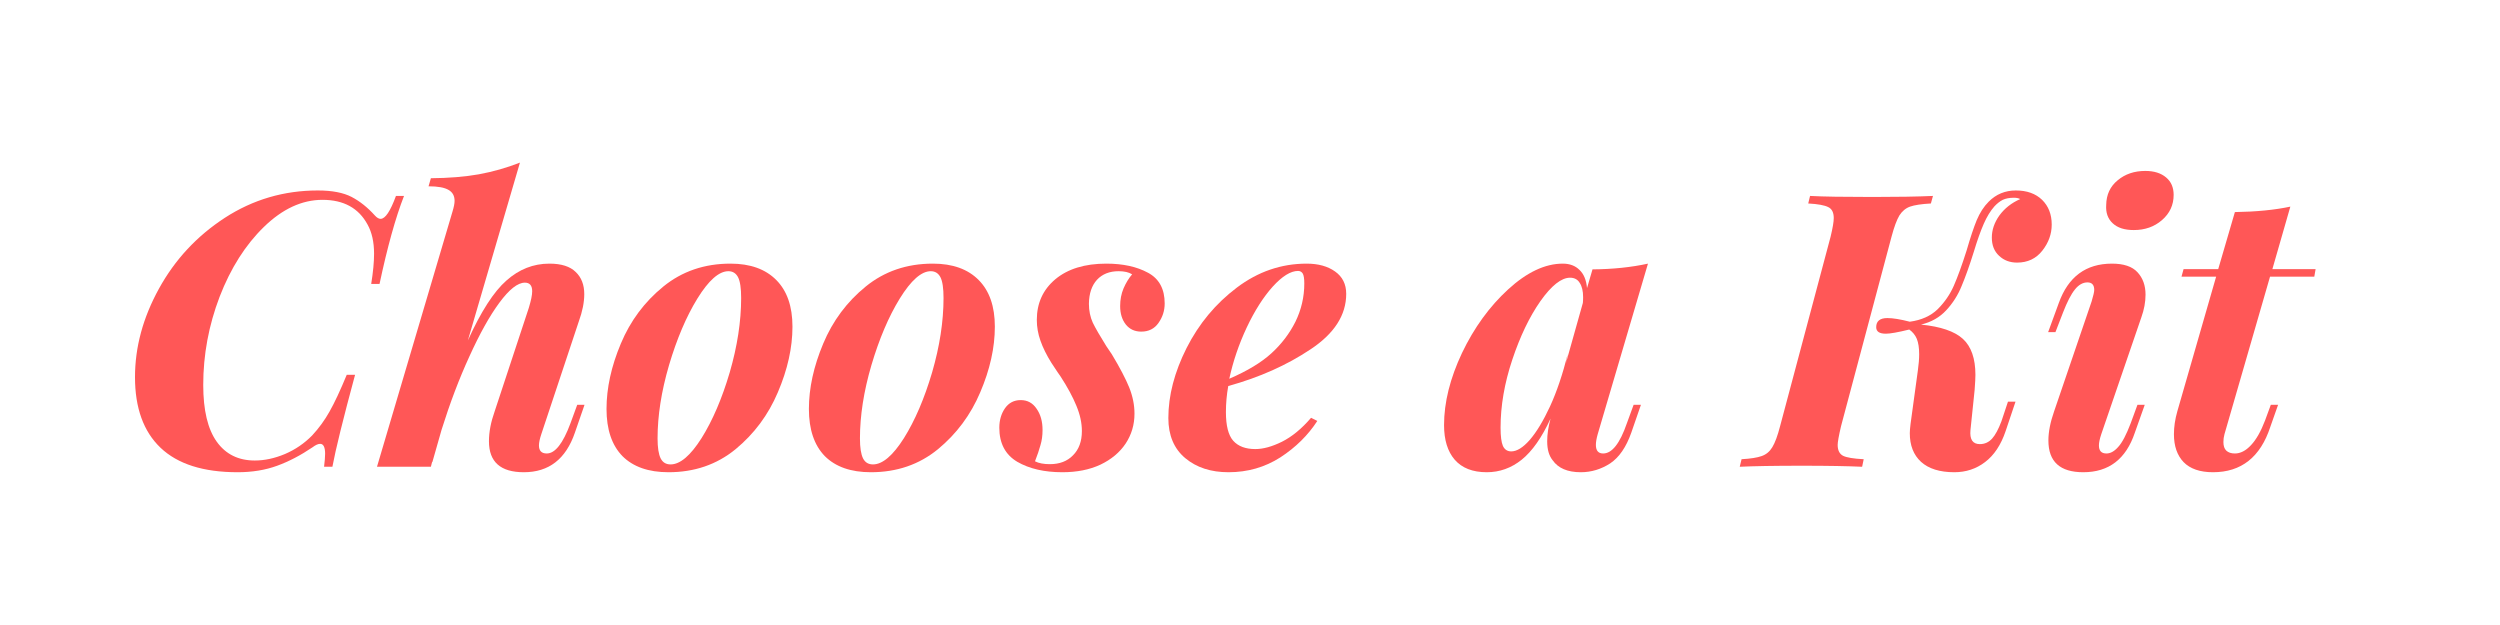 <?xml version="1.0" encoding="UTF-8"?>
<svg xmlns="http://www.w3.org/2000/svg" xmlns:xlink="http://www.w3.org/1999/xlink" width="150pt" height="37.5pt" viewBox="0 0 150 37.5" version="1.2">
<defs>
<g>
<symbol overflow="visible" id="glyph0-0">
<path style="stroke:none;" d="M 11.516 -17.719 L 11.516 0 L 1.375 0 L 1.375 -17.719 Z M 10.703 -0.688 L 10.703 -17.031 L 2.203 -17.031 L 2.203 -0.688 Z M 10.703 -0.688 "/>
</symbol>
<symbol overflow="visible" id="glyph0-1">
<path style="stroke:none;" d="M 17.125 -16.25 C 16.613 -14.938 16.125 -13.176 15.656 -10.969 L 15.156 -10.969 C 15.27 -11.676 15.328 -12.281 15.328 -12.781 C 15.328 -13.488 15.195 -14.07 14.938 -14.531 C 14.406 -15.52 13.504 -16.016 12.234 -16.016 C 11.004 -16.016 9.832 -15.473 8.719 -14.391 C 7.613 -13.316 6.727 -11.922 6.062 -10.203 C 5.406 -8.484 5.078 -6.719 5.078 -4.906 C 5.078 -3.395 5.348 -2.258 5.891 -1.5 C 6.43 -0.75 7.191 -0.375 8.172 -0.375 C 8.754 -0.375 9.359 -0.504 9.984 -0.766 C 10.609 -1.035 11.148 -1.406 11.609 -1.875 C 12.016 -2.312 12.363 -2.789 12.656 -3.312 C 12.957 -3.844 13.301 -4.578 13.688 -5.516 L 14.188 -5.516 C 13.469 -2.859 13.016 -1.02 12.828 0 L 12.328 0 C 12.367 -0.32 12.391 -0.582 12.391 -0.781 C 12.391 -1.176 12.289 -1.375 12.094 -1.375 C 11.969 -1.375 11.816 -1.305 11.641 -1.172 C 10.93 -0.691 10.223 -0.32 9.516 -0.062 C 8.816 0.195 8.023 0.328 7.141 0.328 C 5.086 0.328 3.547 -0.16 2.516 -1.141 C 1.492 -2.117 0.984 -3.531 0.984 -5.375 C 0.984 -7.176 1.461 -8.945 2.422 -10.688 C 3.379 -12.426 4.695 -13.844 6.375 -14.938 C 8.062 -16.031 9.922 -16.578 11.953 -16.578 C 12.816 -16.578 13.492 -16.445 13.984 -16.188 C 14.484 -15.926 14.945 -15.555 15.375 -15.078 C 15.5 -14.941 15.613 -14.875 15.719 -14.875 C 16 -14.875 16.305 -15.332 16.641 -16.25 Z M 17.125 -16.25 "/>
</symbol>
<symbol overflow="visible" id="glyph0-2">
<path style="stroke:none;" d="M 12.047 -3.719 L 11.469 -2.047 C 10.926 -0.461 9.906 0.328 8.406 0.328 C 7.008 0.328 6.312 -0.289 6.312 -1.531 C 6.312 -2.082 6.426 -2.68 6.656 -3.328 L 8.703 -9.531 C 8.836 -9.969 8.906 -10.301 8.906 -10.531 C 8.906 -10.875 8.758 -11.047 8.469 -11.047 C 8.039 -11.047 7.531 -10.645 6.938 -9.844 C 6.352 -9.051 5.754 -7.977 5.141 -6.625 C 4.523 -5.281 3.969 -3.812 3.469 -2.219 L 2.922 -0.297 C 2.898 -0.285 2.891 -0.266 2.891 -0.234 L 2.891 -0.25 L 2.828 0 L -0.406 0 L 4.125 -15.312 C 4.207 -15.582 4.25 -15.797 4.25 -15.953 C 4.25 -16.254 4.129 -16.473 3.891 -16.609 C 3.648 -16.754 3.25 -16.828 2.688 -16.828 L 2.828 -17.312 C 3.898 -17.32 4.859 -17.398 5.703 -17.547 C 6.555 -17.703 7.379 -17.938 8.172 -18.25 L 5.047 -7.578 C 5.828 -9.305 6.598 -10.504 7.359 -11.172 C 8.117 -11.848 8.977 -12.188 9.938 -12.188 C 10.656 -12.188 11.18 -12.02 11.516 -11.688 C 11.859 -11.363 12.031 -10.922 12.031 -10.359 C 12.031 -9.867 11.922 -9.32 11.703 -8.719 L 9.453 -1.953 C 9.359 -1.672 9.312 -1.445 9.312 -1.281 C 9.312 -0.957 9.469 -0.797 9.781 -0.797 C 10.281 -0.797 10.754 -1.398 11.203 -2.609 L 11.609 -3.719 Z M 12.047 -3.719 "/>
</symbol>
<symbol overflow="visible" id="glyph0-3">
<path style="stroke:none;" d="M 0.281 -3.469 C 0.281 -4.719 0.566 -6.023 1.141 -7.391 C 1.711 -8.754 2.562 -9.895 3.688 -10.812 C 4.812 -11.727 6.156 -12.188 7.719 -12.188 C 8.906 -12.188 9.82 -11.859 10.469 -11.203 C 11.113 -10.555 11.438 -9.625 11.438 -8.406 C 11.438 -7.145 11.145 -5.832 10.562 -4.469 C 9.988 -3.113 9.141 -1.973 8.016 -1.047 C 6.891 -0.129 5.551 0.328 4 0.328 C 2.801 0.328 1.879 0.004 1.234 -0.641 C 0.598 -1.297 0.281 -2.238 0.281 -3.469 Z M 7.594 -11.734 C 7.031 -11.734 6.41 -11.188 5.734 -10.094 C 5.066 -9.008 4.5 -7.676 4.031 -6.094 C 3.57 -4.52 3.344 -3.055 3.344 -1.703 C 3.344 -1.148 3.406 -0.75 3.531 -0.5 C 3.656 -0.258 3.852 -0.141 4.125 -0.141 C 4.695 -0.141 5.316 -0.664 5.984 -1.719 C 6.648 -2.781 7.211 -4.094 7.672 -5.656 C 8.129 -7.227 8.359 -8.719 8.359 -10.125 C 8.359 -10.719 8.297 -11.133 8.172 -11.375 C 8.047 -11.613 7.852 -11.734 7.594 -11.734 Z M 7.594 -11.734 "/>
</symbol>
<symbol overflow="visible" id="glyph0-4">
<path style="stroke:none;" d="M 1.703 -0.328 C 1.93 -0.211 2.227 -0.156 2.594 -0.156 C 3.176 -0.156 3.641 -0.332 3.984 -0.688 C 4.336 -1.039 4.516 -1.523 4.516 -2.141 C 4.516 -2.629 4.406 -3.133 4.188 -3.656 C 3.977 -4.176 3.66 -4.766 3.234 -5.422 C 3.172 -5.504 2.988 -5.773 2.688 -6.234 C 2.395 -6.703 2.176 -7.145 2.031 -7.562 C 1.883 -7.977 1.812 -8.395 1.812 -8.812 C 1.812 -9.812 2.18 -10.625 2.922 -11.25 C 3.672 -11.875 4.691 -12.188 5.984 -12.188 C 6.984 -12.188 7.816 -12.004 8.484 -11.641 C 9.148 -11.285 9.484 -10.672 9.484 -9.797 C 9.484 -9.367 9.359 -8.977 9.109 -8.625 C 8.867 -8.281 8.523 -8.109 8.078 -8.109 C 7.691 -8.109 7.383 -8.25 7.156 -8.531 C 6.926 -8.82 6.812 -9.191 6.812 -9.641 C 6.812 -10.023 6.879 -10.379 7.016 -10.703 C 7.16 -11.035 7.332 -11.316 7.531 -11.547 C 7.332 -11.672 7.062 -11.734 6.719 -11.734 C 6.176 -11.734 5.742 -11.562 5.422 -11.219 C 5.109 -10.875 4.945 -10.395 4.938 -9.781 C 4.938 -9.363 5.016 -8.984 5.172 -8.641 C 5.336 -8.305 5.609 -7.836 5.984 -7.234 L 6.312 -6.75 C 6.801 -5.938 7.148 -5.27 7.359 -4.75 C 7.566 -4.227 7.672 -3.707 7.672 -3.188 C 7.672 -2.52 7.492 -1.922 7.141 -1.391 C 6.785 -0.859 6.281 -0.438 5.625 -0.125 C 4.977 0.176 4.219 0.328 3.344 0.328 C 2.258 0.328 1.359 0.117 0.641 -0.297 C -0.078 -0.723 -0.438 -1.406 -0.438 -2.344 C -0.438 -2.801 -0.32 -3.191 -0.094 -3.516 C 0.133 -3.836 0.445 -4 0.844 -4 C 1.25 -4 1.566 -3.828 1.797 -3.484 C 2.035 -3.148 2.156 -2.723 2.156 -2.203 C 2.156 -1.867 2.113 -1.566 2.031 -1.297 C 1.957 -1.023 1.848 -0.703 1.703 -0.328 Z M 1.703 -0.328 "/>
</symbol>
<symbol overflow="visible" id="glyph0-5">
<path style="stroke:none;" d="M 10.734 -10.375 C 10.734 -9.102 10.02 -7.992 8.594 -7.047 C 7.176 -6.098 5.531 -5.363 3.656 -4.844 C 3.562 -4.32 3.516 -3.801 3.516 -3.281 C 3.516 -2.469 3.66 -1.895 3.953 -1.562 C 4.254 -1.227 4.695 -1.062 5.281 -1.062 C 5.75 -1.062 6.281 -1.207 6.875 -1.5 C 7.477 -1.801 8.062 -2.281 8.625 -2.938 L 9 -2.75 C 8.445 -1.895 7.707 -1.164 6.781 -0.562 C 5.852 0.031 4.816 0.328 3.672 0.328 C 2.617 0.328 1.754 0.047 1.078 -0.516 C 0.398 -1.086 0.062 -1.891 0.062 -2.922 C 0.062 -4.273 0.426 -5.676 1.156 -7.125 C 1.895 -8.582 2.898 -9.789 4.172 -10.75 C 5.441 -11.707 6.836 -12.188 8.359 -12.188 C 9.055 -12.188 9.625 -12.031 10.062 -11.719 C 10.508 -11.406 10.734 -10.957 10.734 -10.375 Z M 7.844 -11.75 C 7.406 -11.75 6.898 -11.438 6.328 -10.812 C 5.766 -10.188 5.242 -9.367 4.766 -8.359 C 4.297 -7.359 3.945 -6.332 3.719 -5.281 C 4.801 -5.75 5.645 -6.258 6.25 -6.812 C 6.852 -7.363 7.332 -7.992 7.688 -8.703 C 8.039 -9.422 8.219 -10.188 8.219 -11 C 8.219 -11.289 8.188 -11.488 8.125 -11.594 C 8.062 -11.695 7.969 -11.75 7.844 -11.75 Z M 7.844 -11.75 "/>
</symbol>
<symbol overflow="visible" id="glyph0-6">
<path style="stroke:none;" d=""/>
</symbol>
<symbol overflow="visible" id="glyph0-7">
<path style="stroke:none;" d="M 11.359 -3.719 L 11.797 -3.719 L 11.219 -2.047 C 10.914 -1.18 10.492 -0.566 9.953 -0.203 C 9.41 0.148 8.82 0.328 8.188 0.328 C 7.395 0.328 6.832 0.086 6.5 -0.391 C 6.281 -0.66 6.172 -1.039 6.172 -1.531 C 6.172 -1.938 6.238 -2.391 6.375 -2.891 C 5.852 -1.754 5.273 -0.93 4.641 -0.422 C 4.016 0.078 3.316 0.328 2.547 0.328 C 1.703 0.328 1.062 0.078 0.625 -0.422 C 0.195 -0.922 -0.016 -1.613 -0.016 -2.5 C -0.016 -3.863 0.344 -5.305 1.062 -6.828 C 1.789 -8.348 2.711 -9.617 3.828 -10.641 C 4.953 -11.672 6.047 -12.188 7.109 -12.188 C 7.523 -12.188 7.859 -12.062 8.109 -11.812 C 8.367 -11.57 8.52 -11.207 8.562 -10.719 L 8.891 -11.844 C 10.109 -11.852 11.219 -11.969 12.219 -12.188 L 9.203 -1.953 C 9.129 -1.691 9.094 -1.477 9.094 -1.312 C 9.094 -0.969 9.238 -0.797 9.531 -0.797 C 10.062 -0.797 10.535 -1.398 10.953 -2.609 Z M 8.312 -9.828 C 8.32 -9.898 8.328 -10.016 8.328 -10.172 C 8.328 -10.547 8.258 -10.832 8.125 -11.031 C 8 -11.238 7.805 -11.344 7.547 -11.344 C 7.023 -11.344 6.43 -10.875 5.766 -9.938 C 5.109 -9 4.547 -7.828 4.078 -6.422 C 3.609 -5.016 3.375 -3.656 3.375 -2.344 C 3.375 -1.832 3.422 -1.469 3.516 -1.25 C 3.617 -1.031 3.785 -0.922 4.016 -0.922 C 4.348 -0.922 4.719 -1.148 5.125 -1.609 C 5.531 -2.078 5.938 -2.75 6.344 -3.625 C 6.75 -4.508 7.102 -5.555 7.406 -6.766 L 7.297 -6.219 Z M 8.312 -9.828 "/>
</symbol>
<symbol overflow="visible" id="glyph0-8">
<path style="stroke:none;" d="M 15.625 -16.578 C 16.289 -16.578 16.816 -16.391 17.203 -16.016 C 17.586 -15.641 17.781 -15.145 17.781 -14.531 C 17.781 -13.969 17.594 -13.445 17.219 -12.969 C 16.844 -12.488 16.336 -12.25 15.703 -12.25 C 15.273 -12.25 14.914 -12.383 14.625 -12.656 C 14.332 -12.926 14.188 -13.289 14.188 -13.75 C 14.188 -14.207 14.336 -14.648 14.641 -15.078 C 14.953 -15.504 15.367 -15.832 15.891 -16.062 C 15.797 -16.113 15.672 -16.141 15.516 -16.141 C 15.242 -16.141 15.02 -16.098 14.844 -16.016 C 14.676 -15.93 14.508 -15.801 14.344 -15.625 C 14.102 -15.352 13.891 -15.004 13.703 -14.578 C 13.516 -14.148 13.316 -13.594 13.109 -12.906 C 12.848 -12.07 12.602 -11.383 12.375 -10.844 C 12.156 -10.301 11.848 -9.816 11.453 -9.391 C 11.055 -8.961 10.551 -8.676 9.938 -8.531 C 11.113 -8.414 11.953 -8.129 12.453 -7.672 C 12.953 -7.211 13.203 -6.492 13.203 -5.516 C 13.203 -5.336 13.188 -5.035 13.156 -4.609 L 12.906 -2.203 C 12.852 -1.641 13.039 -1.359 13.469 -1.359 C 13.758 -1.359 14.004 -1.469 14.203 -1.688 C 14.398 -1.906 14.586 -2.254 14.766 -2.734 L 15.156 -3.906 L 15.609 -3.906 L 15.016 -2.141 C 14.734 -1.305 14.32 -0.688 13.781 -0.281 C 13.25 0.125 12.633 0.328 11.938 0.328 C 11.062 0.328 10.395 0.117 9.938 -0.297 C 9.488 -0.711 9.266 -1.285 9.266 -2.016 C 9.266 -2.141 9.281 -2.328 9.312 -2.578 L 9.75 -5.781 C 9.801 -6.145 9.828 -6.469 9.828 -6.75 C 9.828 -7.133 9.781 -7.441 9.688 -7.672 C 9.594 -7.898 9.441 -8.086 9.234 -8.234 C 8.555 -8.066 8.086 -7.984 7.828 -7.984 C 7.441 -7.984 7.25 -8.113 7.25 -8.375 C 7.25 -8.738 7.473 -8.922 7.922 -8.922 C 8.254 -8.922 8.703 -8.848 9.266 -8.703 C 9.961 -8.797 10.52 -9.047 10.938 -9.453 C 11.352 -9.867 11.676 -10.336 11.906 -10.859 C 12.133 -11.379 12.391 -12.082 12.672 -12.969 C 12.898 -13.75 13.102 -14.359 13.281 -14.797 C 13.469 -15.242 13.707 -15.613 14 -15.906 C 14.445 -16.352 14.988 -16.578 15.625 -16.578 Z M 5.141 -2.438 C 5.004 -1.852 4.938 -1.477 4.938 -1.312 C 4.938 -0.988 5.047 -0.77 5.266 -0.656 C 5.484 -0.551 5.895 -0.484 6.5 -0.453 L 6.406 0 C 5.562 -0.039 4.359 -0.062 2.797 -0.062 C 1.129 -0.062 -0.113 -0.039 -0.938 0 L -0.828 -0.453 C -0.285 -0.484 0.113 -0.547 0.375 -0.641 C 0.645 -0.734 0.859 -0.91 1.016 -1.172 C 1.18 -1.441 1.336 -1.863 1.484 -2.438 L 4.516 -13.812 C 4.641 -14.332 4.703 -14.703 4.703 -14.922 C 4.703 -15.254 4.594 -15.473 4.375 -15.578 C 4.156 -15.691 3.754 -15.766 3.172 -15.797 L 3.281 -16.25 C 4.062 -16.207 5.312 -16.188 7.031 -16.188 C 8.5 -16.188 9.707 -16.207 10.656 -16.25 L 10.531 -15.797 C 9.969 -15.766 9.551 -15.703 9.281 -15.609 C 9.02 -15.516 8.805 -15.336 8.641 -15.078 C 8.484 -14.816 8.328 -14.395 8.172 -13.812 Z M 5.141 -2.438 "/>
</symbol>
<symbol overflow="visible" id="glyph0-9">
<path style="stroke:none;" d="M 4.062 -15.703 C 4.07 -16.328 4.301 -16.82 4.75 -17.188 C 5.195 -17.562 5.75 -17.75 6.406 -17.75 C 6.938 -17.75 7.352 -17.617 7.656 -17.359 C 7.957 -17.109 8.109 -16.758 8.109 -16.312 C 8.109 -15.707 7.875 -15.203 7.406 -14.797 C 6.945 -14.398 6.383 -14.203 5.719 -14.203 C 5.164 -14.203 4.742 -14.336 4.453 -14.609 C 4.16 -14.879 4.031 -15.242 4.062 -15.703 Z M 3.188 -9.922 C 3.289 -10.266 3.344 -10.492 3.344 -10.609 C 3.344 -10.91 3.207 -11.062 2.938 -11.062 C 2.664 -11.062 2.414 -10.922 2.188 -10.641 C 1.957 -10.359 1.719 -9.895 1.469 -9.25 L 1.016 -8.078 L 0.578 -8.078 L 1.219 -9.828 C 1.781 -11.398 2.844 -12.188 4.406 -12.188 C 5.113 -12.188 5.625 -12.016 5.938 -11.672 C 6.258 -11.328 6.422 -10.879 6.422 -10.328 C 6.422 -9.879 6.336 -9.426 6.172 -8.969 L 3.766 -1.953 C 3.672 -1.672 3.625 -1.445 3.625 -1.281 C 3.625 -0.957 3.773 -0.797 4.078 -0.797 C 4.316 -0.797 4.551 -0.926 4.781 -1.188 C 5.02 -1.445 5.27 -1.922 5.531 -2.609 L 5.938 -3.719 L 6.375 -3.719 L 5.781 -2.047 C 5.25 -0.461 4.219 0.328 2.688 0.328 C 1.289 0.328 0.594 -0.305 0.594 -1.578 C 0.594 -2.086 0.707 -2.672 0.938 -3.328 Z M 3.188 -9.922 "/>
</symbol>
<symbol overflow="visible" id="glyph0-10">
<path style="stroke:none;" d="M 3.766 -1.953 C 3.723 -1.797 3.703 -1.641 3.703 -1.484 C 3.703 -1.254 3.758 -1.082 3.875 -0.969 C 4 -0.852 4.172 -0.797 4.391 -0.797 C 4.723 -0.797 5.047 -0.961 5.359 -1.297 C 5.672 -1.629 5.953 -2.125 6.203 -2.781 L 6.547 -3.719 L 6.984 -3.719 L 6.516 -2.391 C 5.922 -0.578 4.773 0.328 3.078 0.328 C 2.297 0.328 1.707 0.125 1.312 -0.281 C 0.926 -0.688 0.734 -1.242 0.734 -1.953 C 0.734 -2.391 0.801 -2.848 0.938 -3.328 L 3.266 -11.406 L 1.188 -11.406 L 1.312 -11.859 L 3.391 -11.859 L 4.391 -15.281 C 5.68 -15.301 6.789 -15.41 7.719 -15.609 L 6.641 -11.859 L 9.234 -11.859 L 9.156 -11.406 L 6.5 -11.406 Z M 3.766 -1.953 "/>
</symbol>
</g>
</defs>
<g id="surface1">
<g style="fill:rgb(100%,34.119%,34.119%);fill-opacity:1;">
  <use xlink:href="#glyph0-1" x="7.116" y="28.006"/>
</g>
<g style="fill:rgb(100%,34.119%,34.119%);fill-opacity:1;">
  <use xlink:href="#glyph0-2" x="23.025" y="28.006"/>
</g>
<g style="fill:rgb(100%,34.119%,34.119%);fill-opacity:1;">
  <use xlink:href="#glyph0-3" x="36.11" y="28.006"/>
</g>
<g style="fill:rgb(100%,34.119%,34.119%);fill-opacity:1;">
  <use xlink:href="#glyph0-3" x="48.253" y="28.006"/>
</g>
<g style="fill:rgb(100%,34.119%,34.119%);fill-opacity:1;">
  <use xlink:href="#glyph0-4" x="60.397" y="28.006"/>
</g>
<g style="fill:rgb(100%,34.119%,34.119%);fill-opacity:1;">
  <use xlink:href="#glyph0-5" x="70.039" y="28.006"/>
</g>
<g style="fill:rgb(100%,34.119%,34.119%);fill-opacity:1;">
  <use xlink:href="#glyph0-6" x="80.805" y="28.006"/>
</g>
<g style="fill:rgb(100%,34.119%,34.119%);fill-opacity:1;">
  <use xlink:href="#glyph0-7" x="86.659" y="28.006"/>
</g>
<g style="fill:rgb(100%,34.119%,34.119%);fill-opacity:1;">
  <use xlink:href="#glyph0-6" x="99.469" y="28.006"/>
</g>
<g style="fill:rgb(100%,34.119%,34.119%);fill-opacity:1;">
  <use xlink:href="#glyph0-8" x="105.322" y="28.006"/>
</g>
<g style="fill:rgb(100%,34.119%,34.119%);fill-opacity:1;">
  <use xlink:href="#glyph0-9" x="122.31" y="28.006"/>
</g>
<g style="fill:rgb(100%,34.119%,34.119%);fill-opacity:1;">
  <use xlink:href="#glyph0-10" x="129.702" y="28.006"/>
</g>
</g>
</svg>

